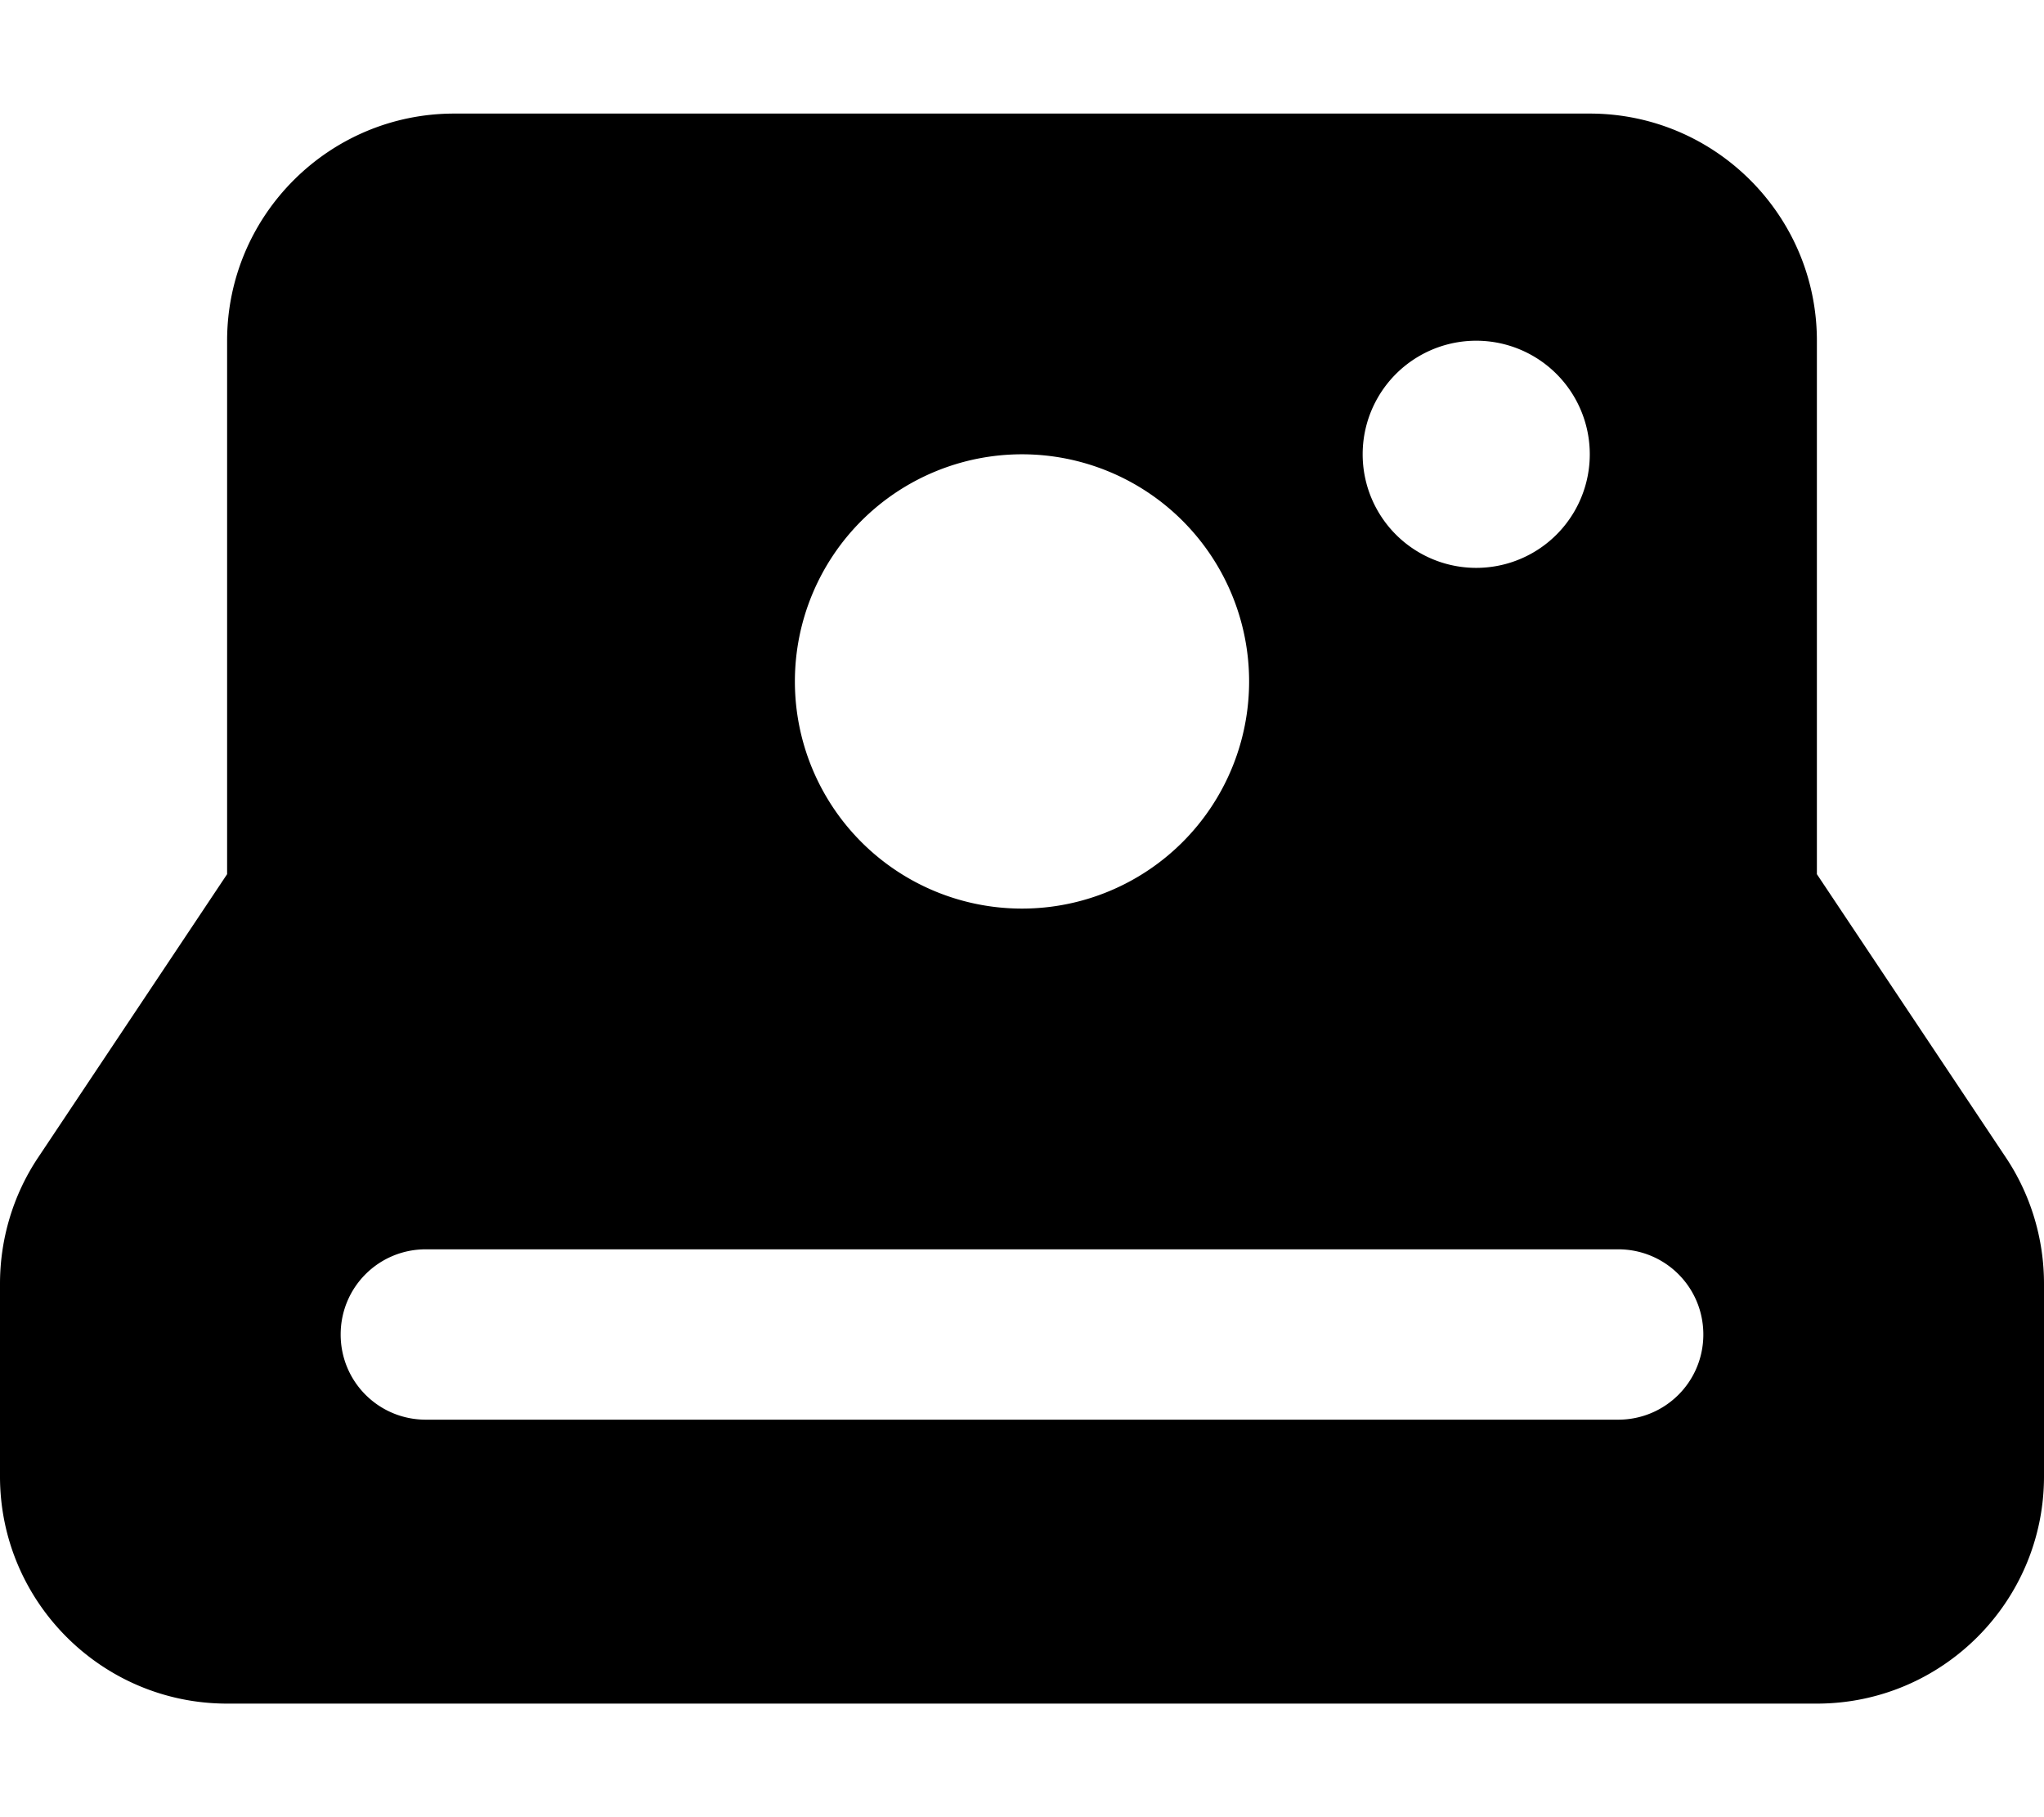 <svg fill="currentColor" xmlns="http://www.w3.org/2000/svg" viewBox="0 0 576 512"><!--! Font Awesome Pro 7.1.0 by @fontawesome - https://fontawesome.com License - https://fontawesome.com/license (Commercial License) Copyright 2025 Fonticons, Inc. --><path fill="currentColor" d="M64 96c0-35.3 28.7-64 64-64l320 0c35.3 0 64 28.7 64 64l0 150.3 53.3 79.9c7 10.5 10.7 22.9 10.7 35.5l0 54.3c0 35.3-28.7 64-64 64L64 480c-35.3 0-64-28.7-64-64l0-54.3c0-12.6 3.7-25 10.7-35.5L64 246.3 64 96zM288 256a64 64 0 1 0 0-128 64 64 0 1 0 0 128zM448 128a32 32 0 1 0 -64 0 32 32 0 1 0 64 0zM120 352c-13.3 0-24 10.7-24 24s10.7 24 24 24l336 0c13.3 0 24-10.7 24-24s-10.7-24-24-24l-336 0z"/></svg>